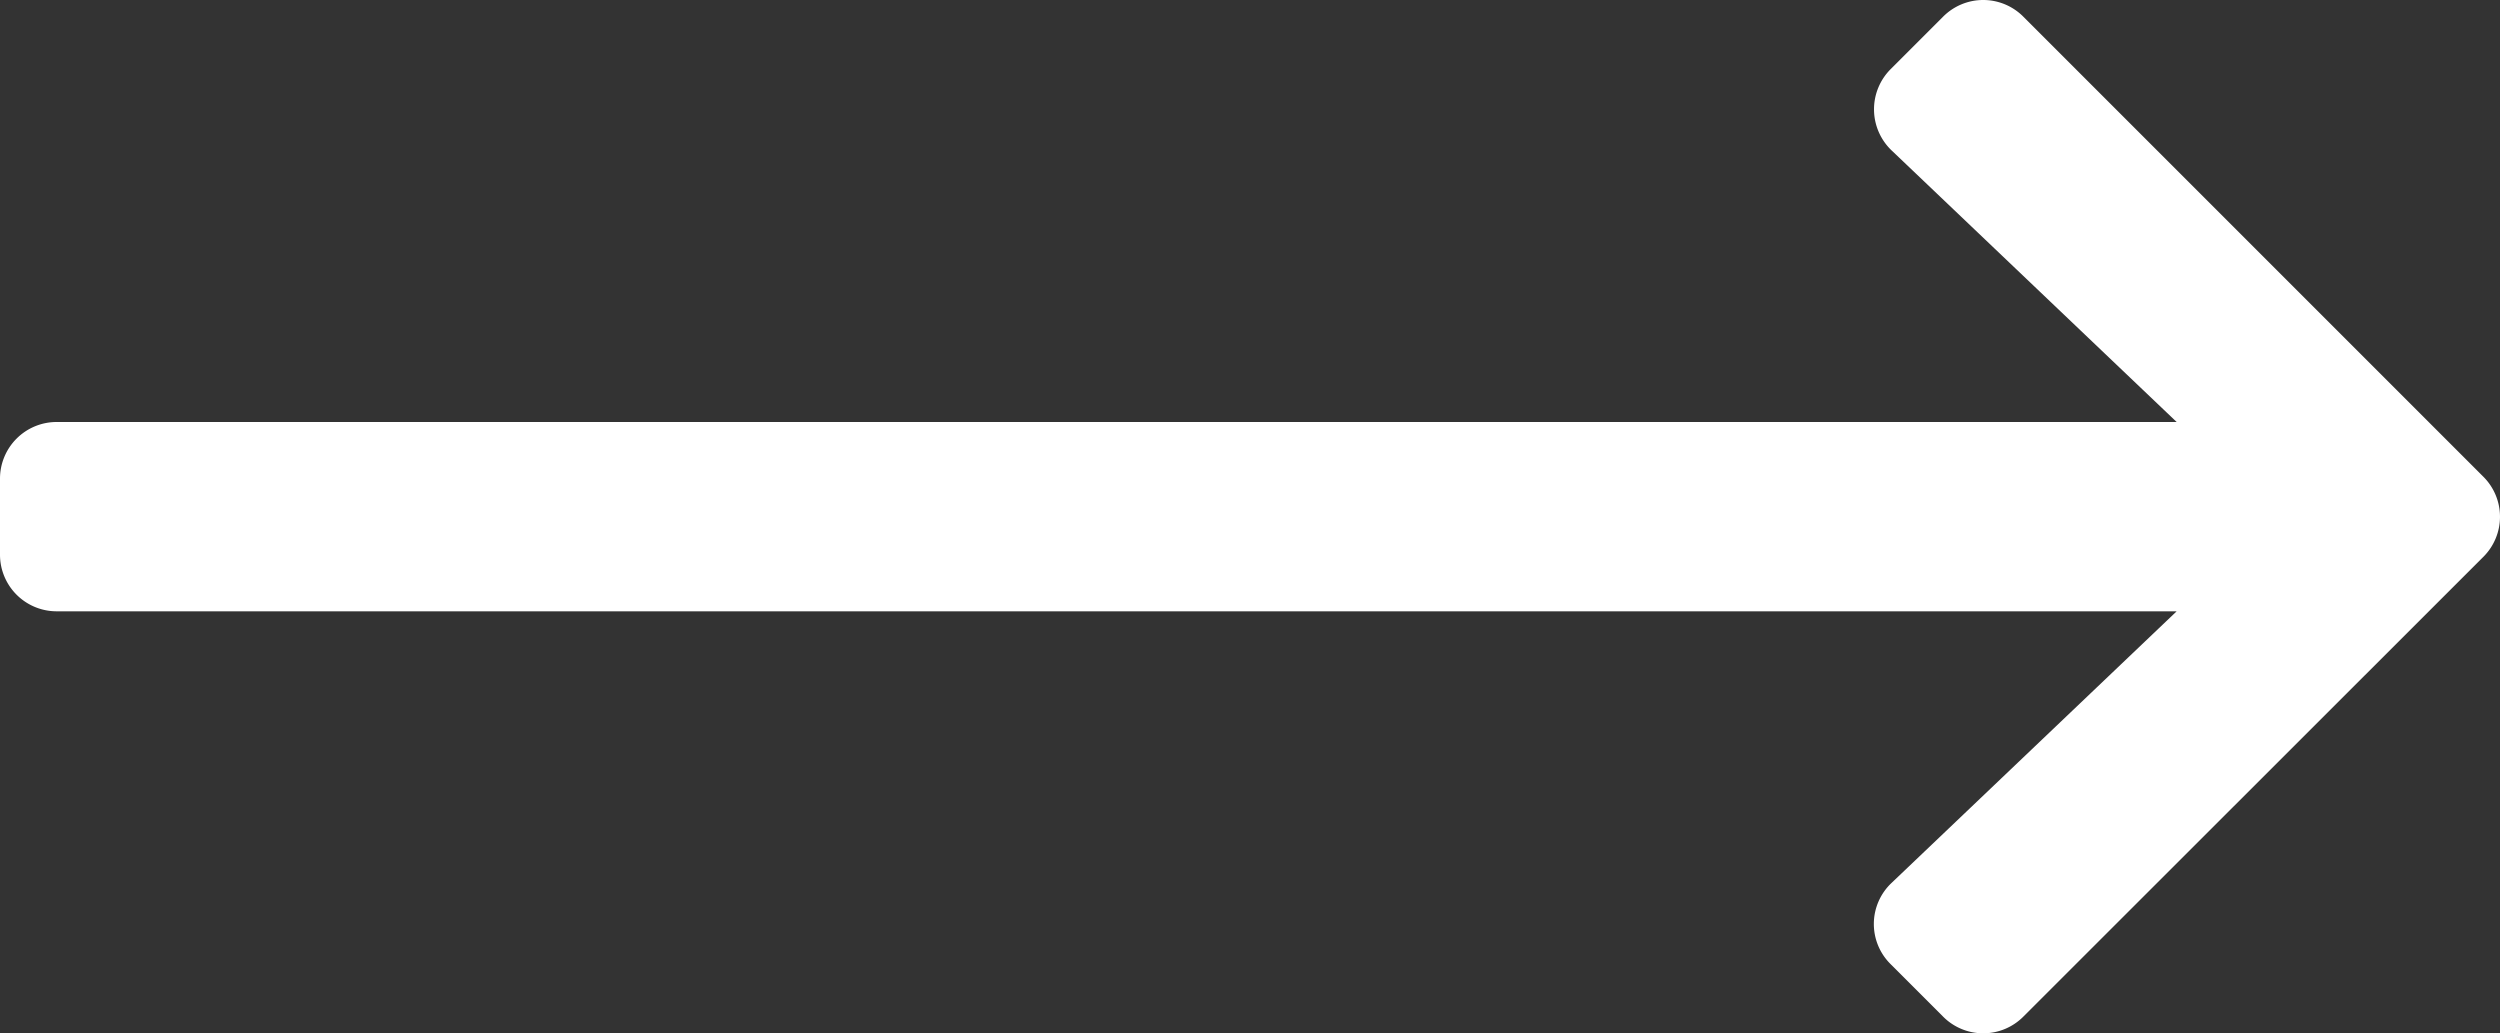 <svg xmlns="http://www.w3.org/2000/svg" width="190.995" height="78.943" viewBox="0 0 190.995 78.943">
  <rect x="0" y="0" width="190.995" height="78.943" fill="#333333" stroke="none"/>
  <path id="FontAwsome_arrow-left_" data-name="FontAwsome (arrow-left)" d="M144.387,111.306l4.013,4.013a4.321,4.321,0,0,0,6.128,0l35.142-35.124a4.321,4.321,0,0,0,0-6.128L154.528,38.924a4.321,4.321,0,0,0-6.128,0l-4.013,4.013a4.343,4.343,0,0,0,.072,6.2l21.783,20.753H4.289A4.328,4.328,0,0,0-.05,74.229v5.785a4.328,4.328,0,0,0,4.339,4.339H166.242l-21.783,20.753A4.312,4.312,0,0,0,144.387,111.306Z" transform="translate(0.05 -37.65)" fill="#fff"/>
</svg>
